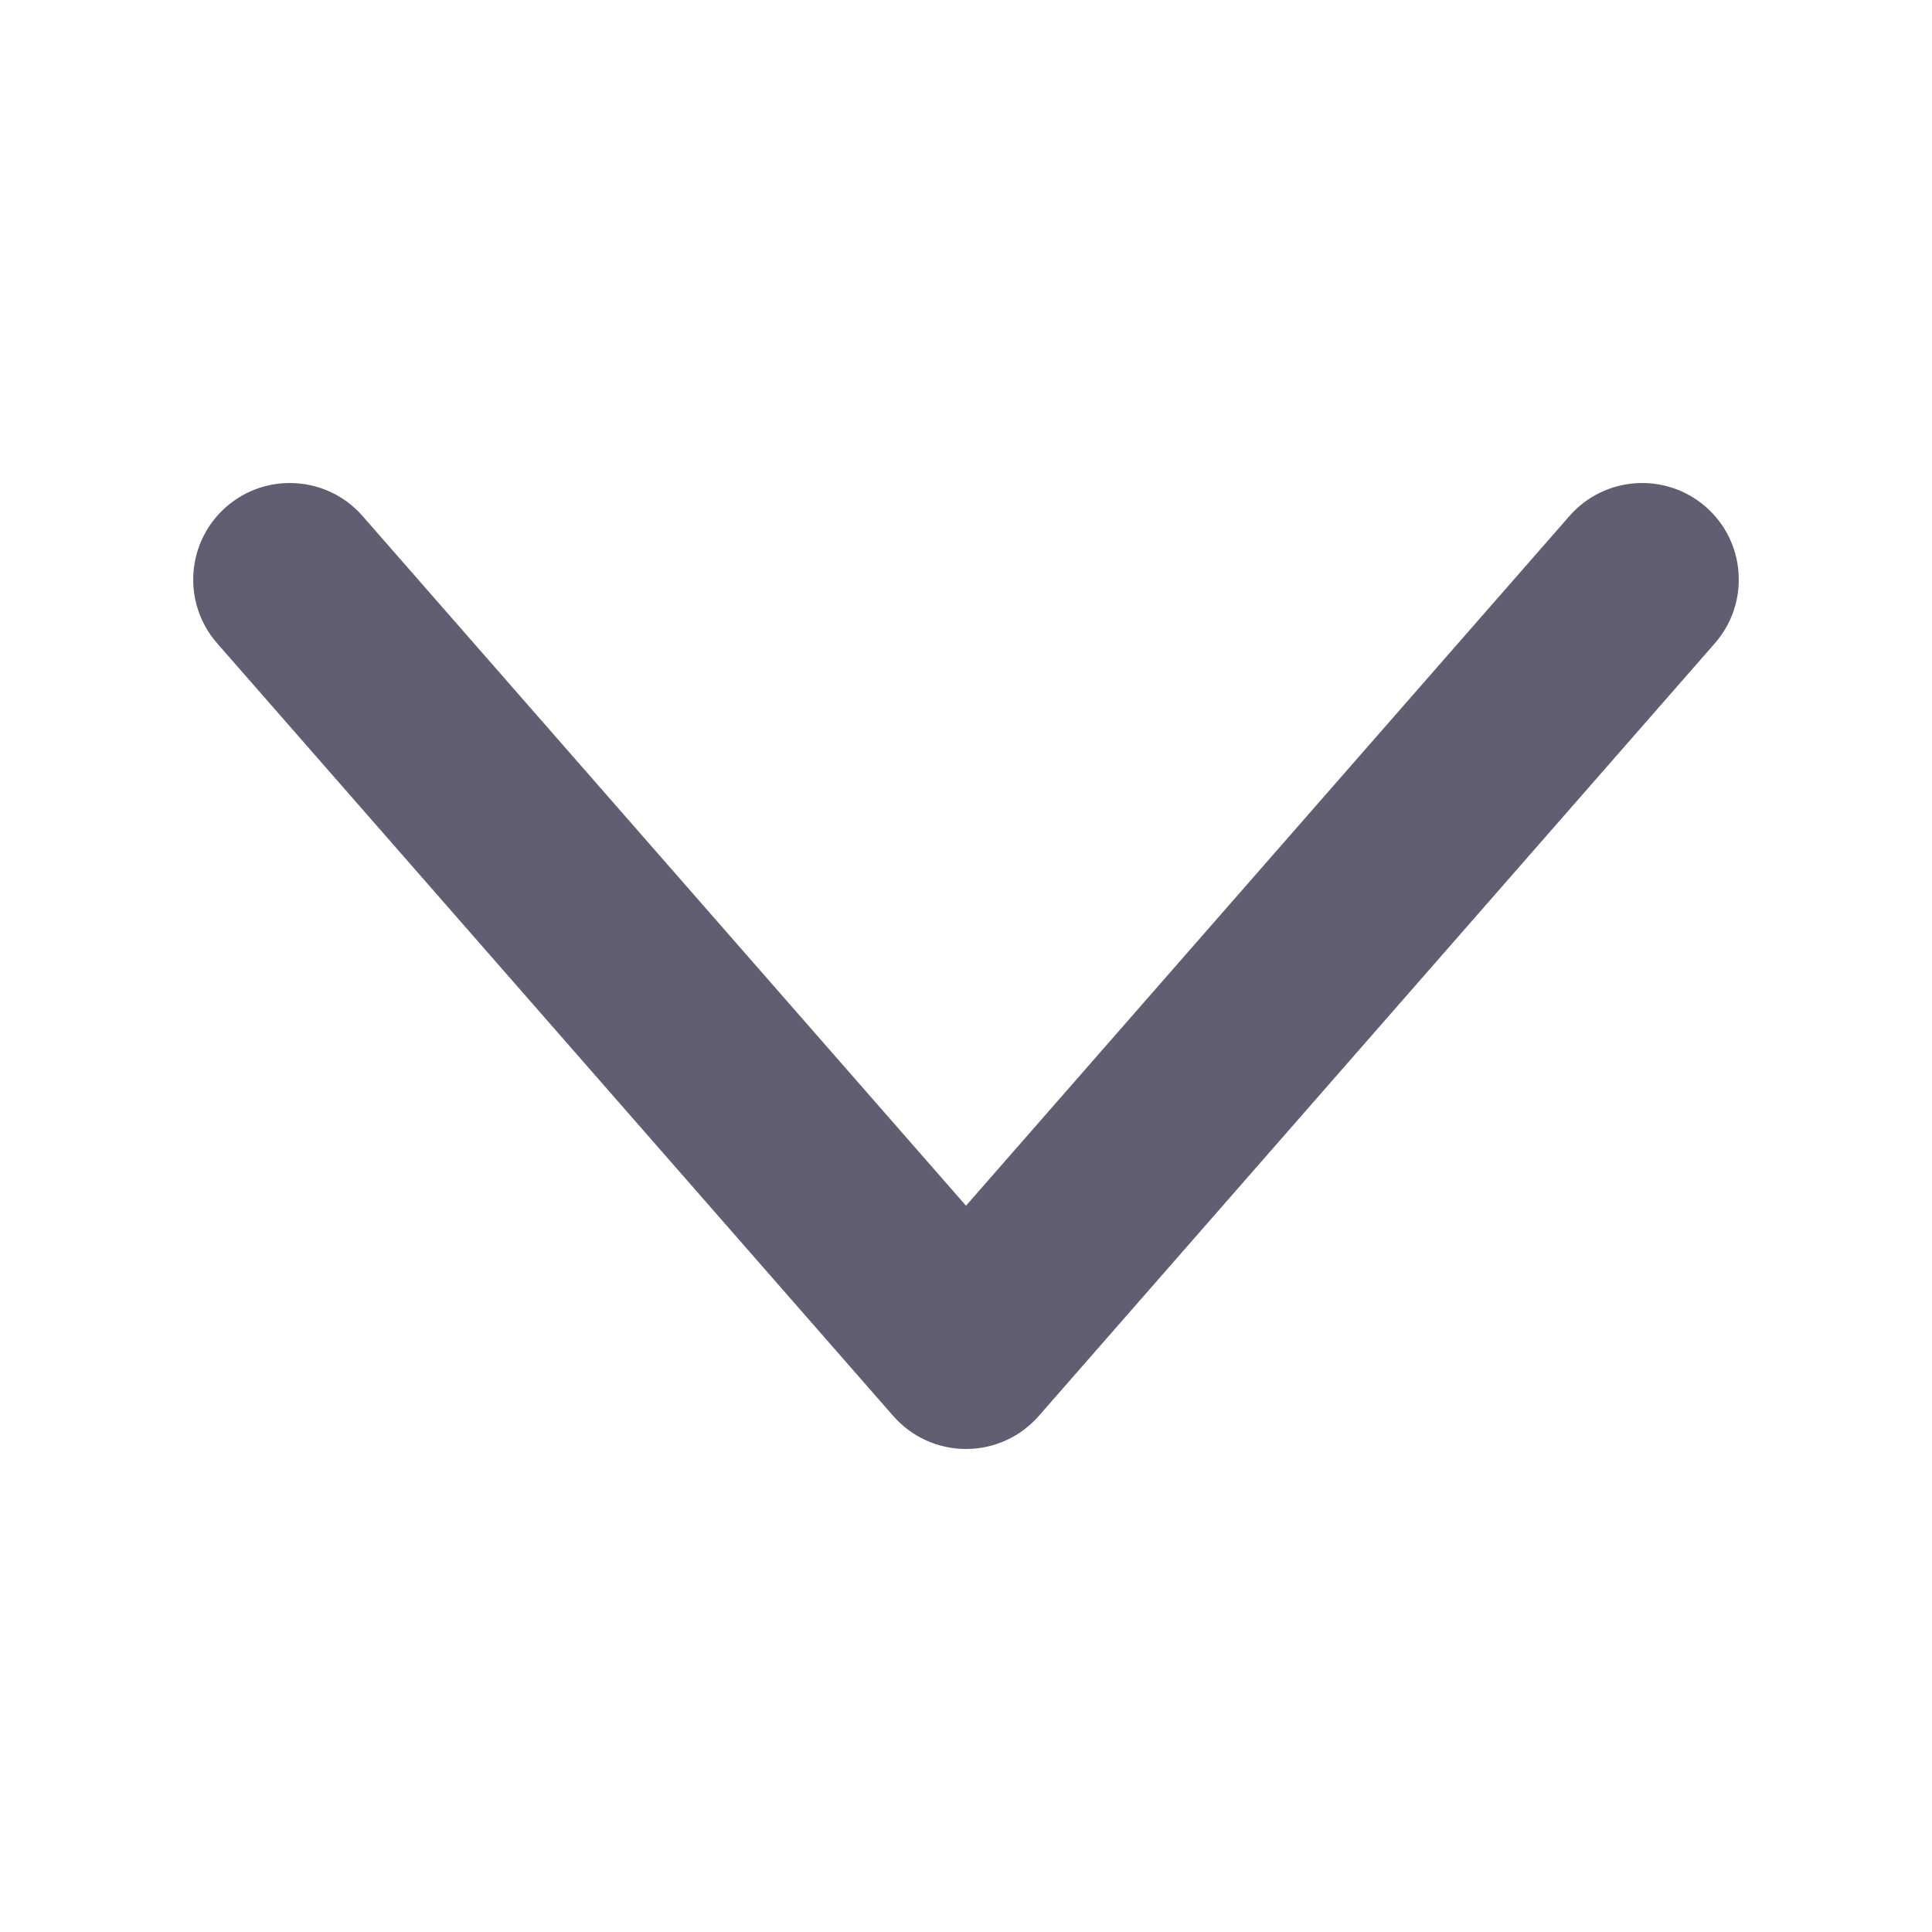<svg width="14" height="14" viewBox="0 0 14 14" fill="none" xmlns="http://www.w3.org/2000/svg">
    <path fill-rule="evenodd" clip-rule="evenodd"
        d="M12.361 3.673C12.07 3.419 11.628 3.448 11.373 3.739L7 8.737L2.627 3.739C2.372 3.448 1.93 3.419 1.639 3.673C1.348 3.928 1.319 4.37 1.573 4.661L6.473 10.261C6.606 10.413 6.798 10.5 7 10.5C7.202 10.5 7.394 10.413 7.527 10.261L12.427 4.661C12.681 4.37 12.652 3.928 12.361 3.673Z"
        fill="#615E71" />
</svg>